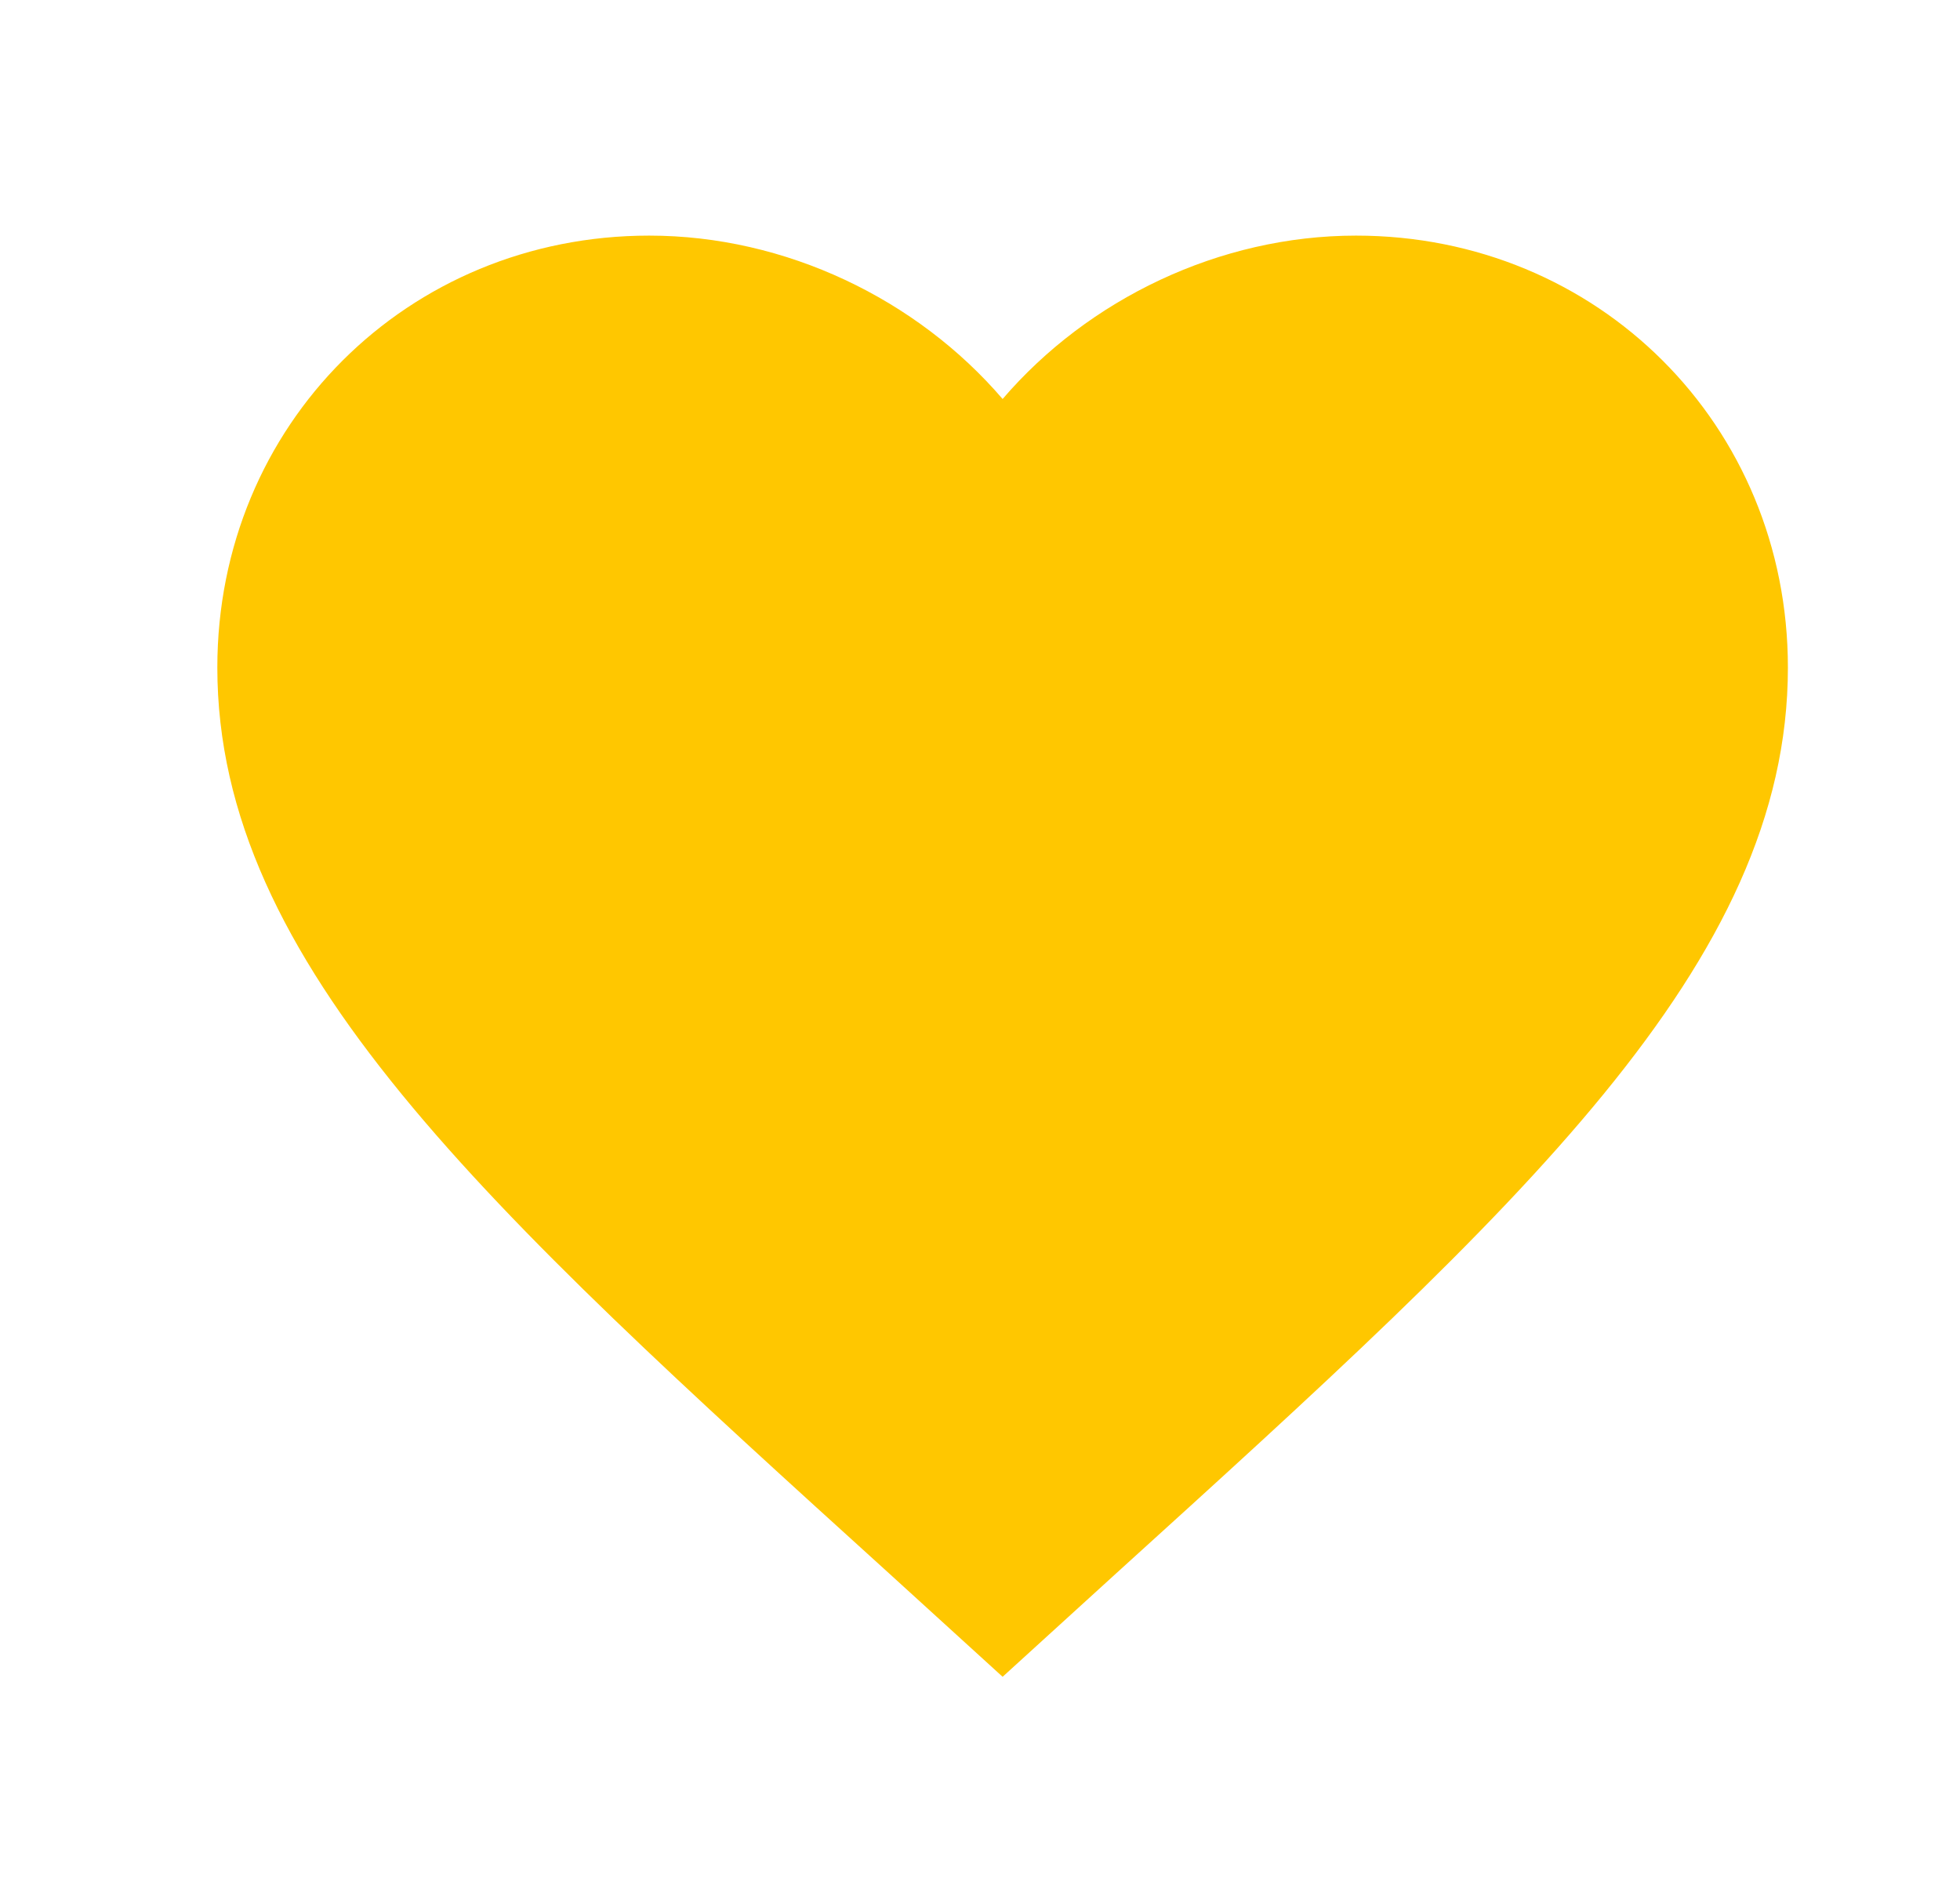 <svg width="26" height="25" viewBox="0 0 26 25" fill="none" xmlns="http://www.w3.org/2000/svg">
<path d="M13.3 22.24L11.79 20.865C6.425 16 2.883 12.781 2.883 8.854C2.883 5.635 5.404 3.125 8.612 3.125C10.425 3.125 12.165 3.969 13.3 5.292C14.435 3.969 16.175 3.125 17.988 3.125C21.196 3.125 23.717 5.635 23.717 8.854C23.717 12.781 20.175 16 14.81 20.865L13.3 22.24Z" fill="#FFC700"/>
</svg>
